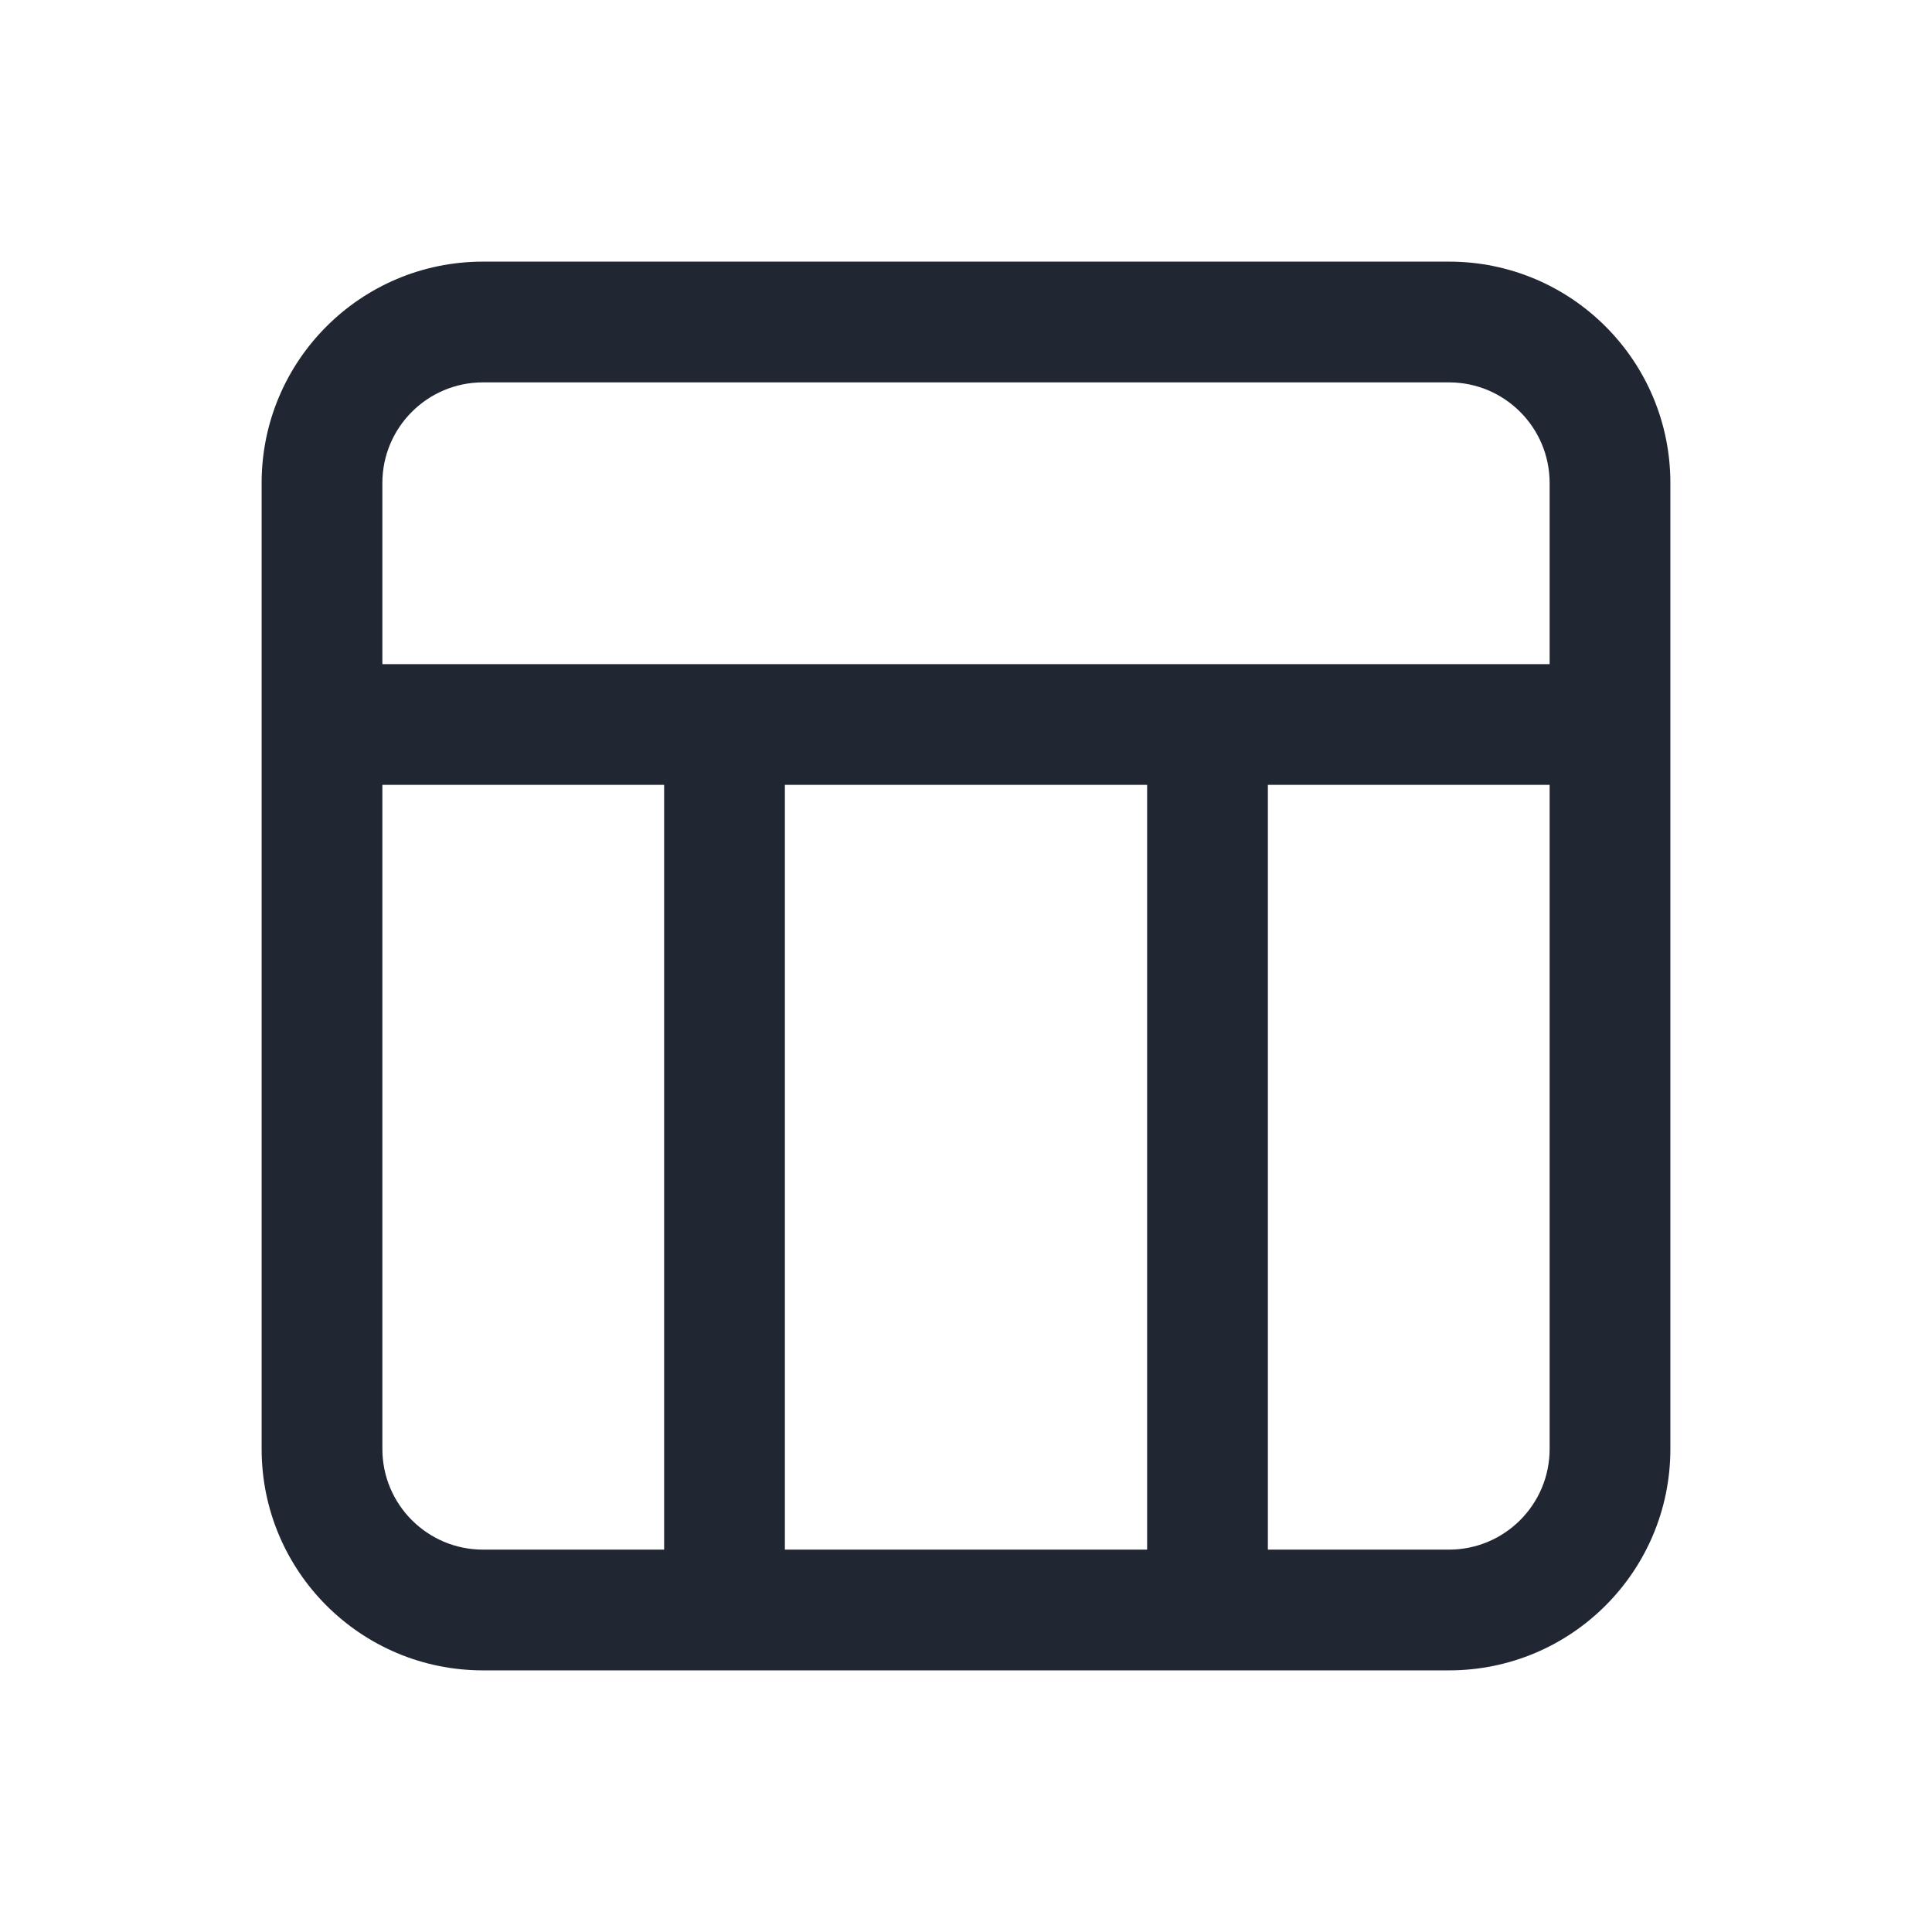 <svg width="24" height="24" viewBox="0 0 24 24" fill="none" xmlns="http://www.w3.org/2000/svg">
<path fill-rule="evenodd" clip-rule="evenodd" d="M6 3.25C4.481 3.25 3.25 4.481 3.25 6V18C3.25 19.519 4.481 20.75 6 20.75H18C19.519 20.75 20.75 19.519 20.75 18V6C20.75 4.481 19.519 3.25 18 3.25H6ZM18 19.25C18.69 19.25 19.25 18.69 19.25 18V9.75H15.75V19.25H18ZM6 4.75C5.31 4.75 4.75 5.31 4.75 6V8.25H19.25V6C19.25 5.31 18.69 4.75 18 4.75H6ZM4.75 18C4.75 18.69 5.31 19.25 6 19.25H8.25V9.75H4.75V18ZM14.25 9.75V19.25H9.75V9.75H14.25Z" fill="#202733"/>
</svg>
